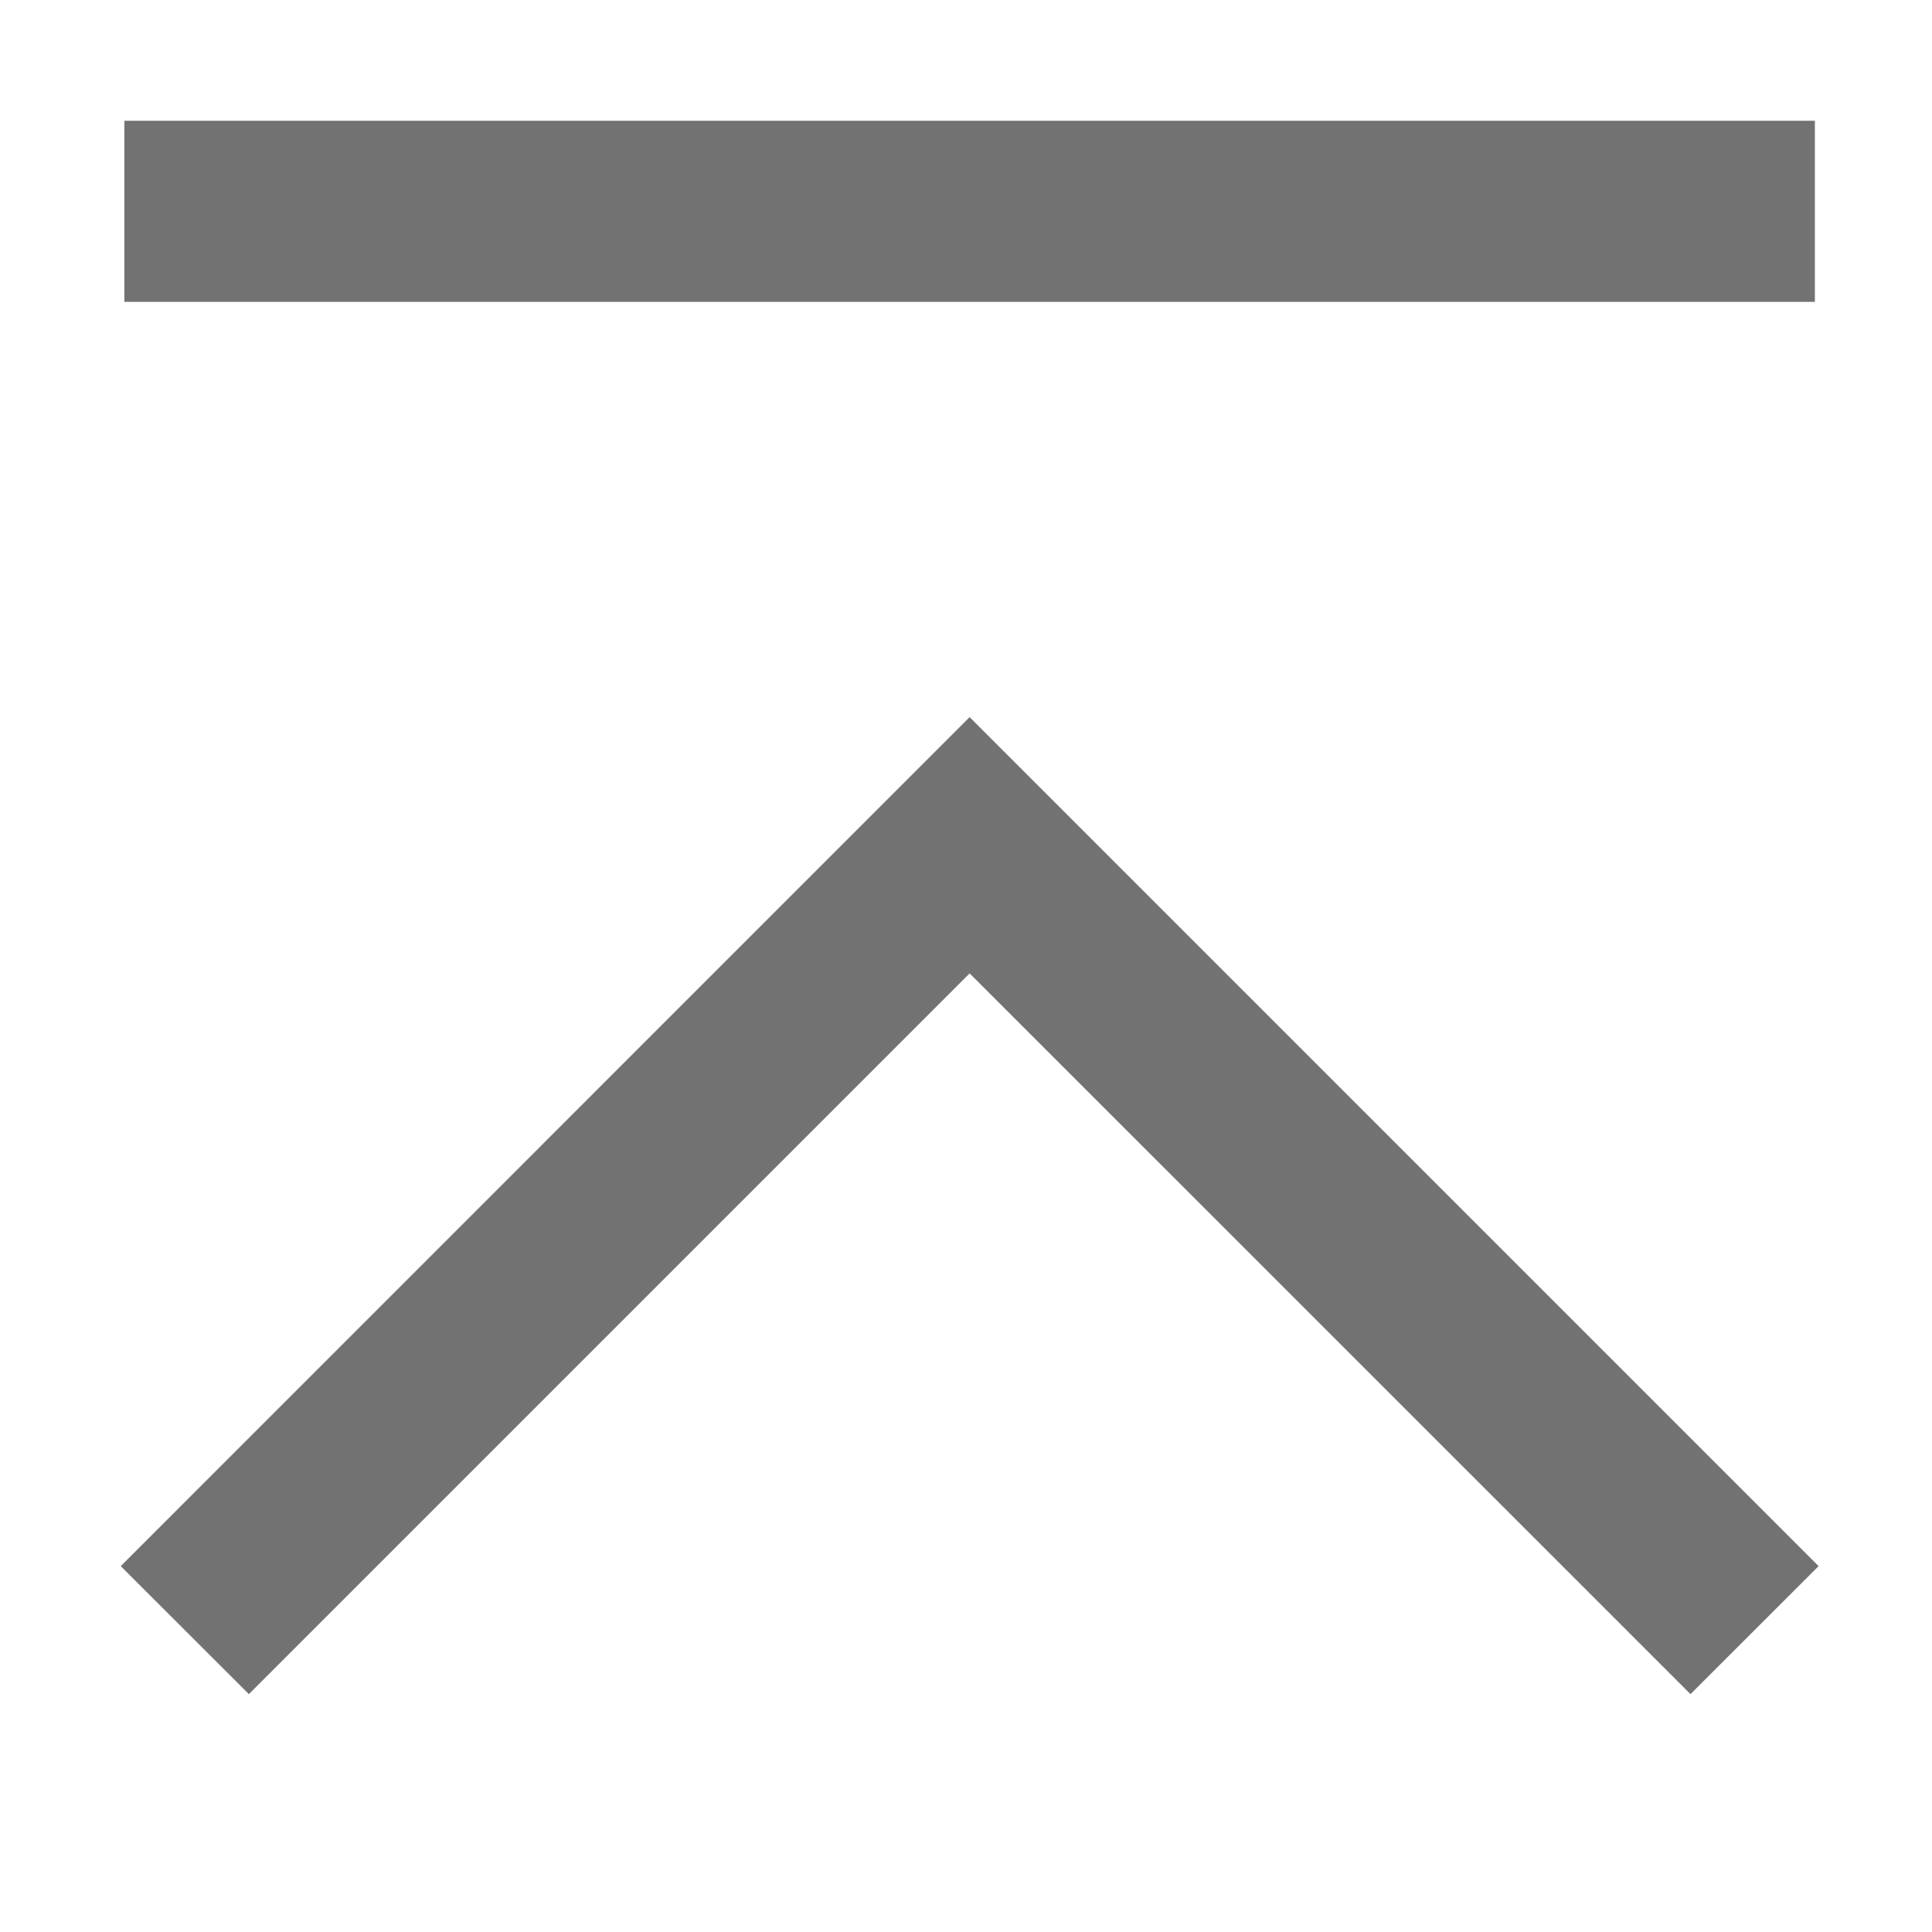 <svg width="16" height="16" viewBox="0 0 16 16" fill="none" xmlns="http://www.w3.org/2000/svg">
<path fill-rule="evenodd" clip-rule="evenodd" d="M1 12.97L2.061 14.03L8.03 8.061L14 14.03L15.061 12.97L8.03 5.939L1 12.97ZM15.03 2.5V1L1.03 1V2.5L15.03 2.5Z" fill="#727272"/>
</svg>
